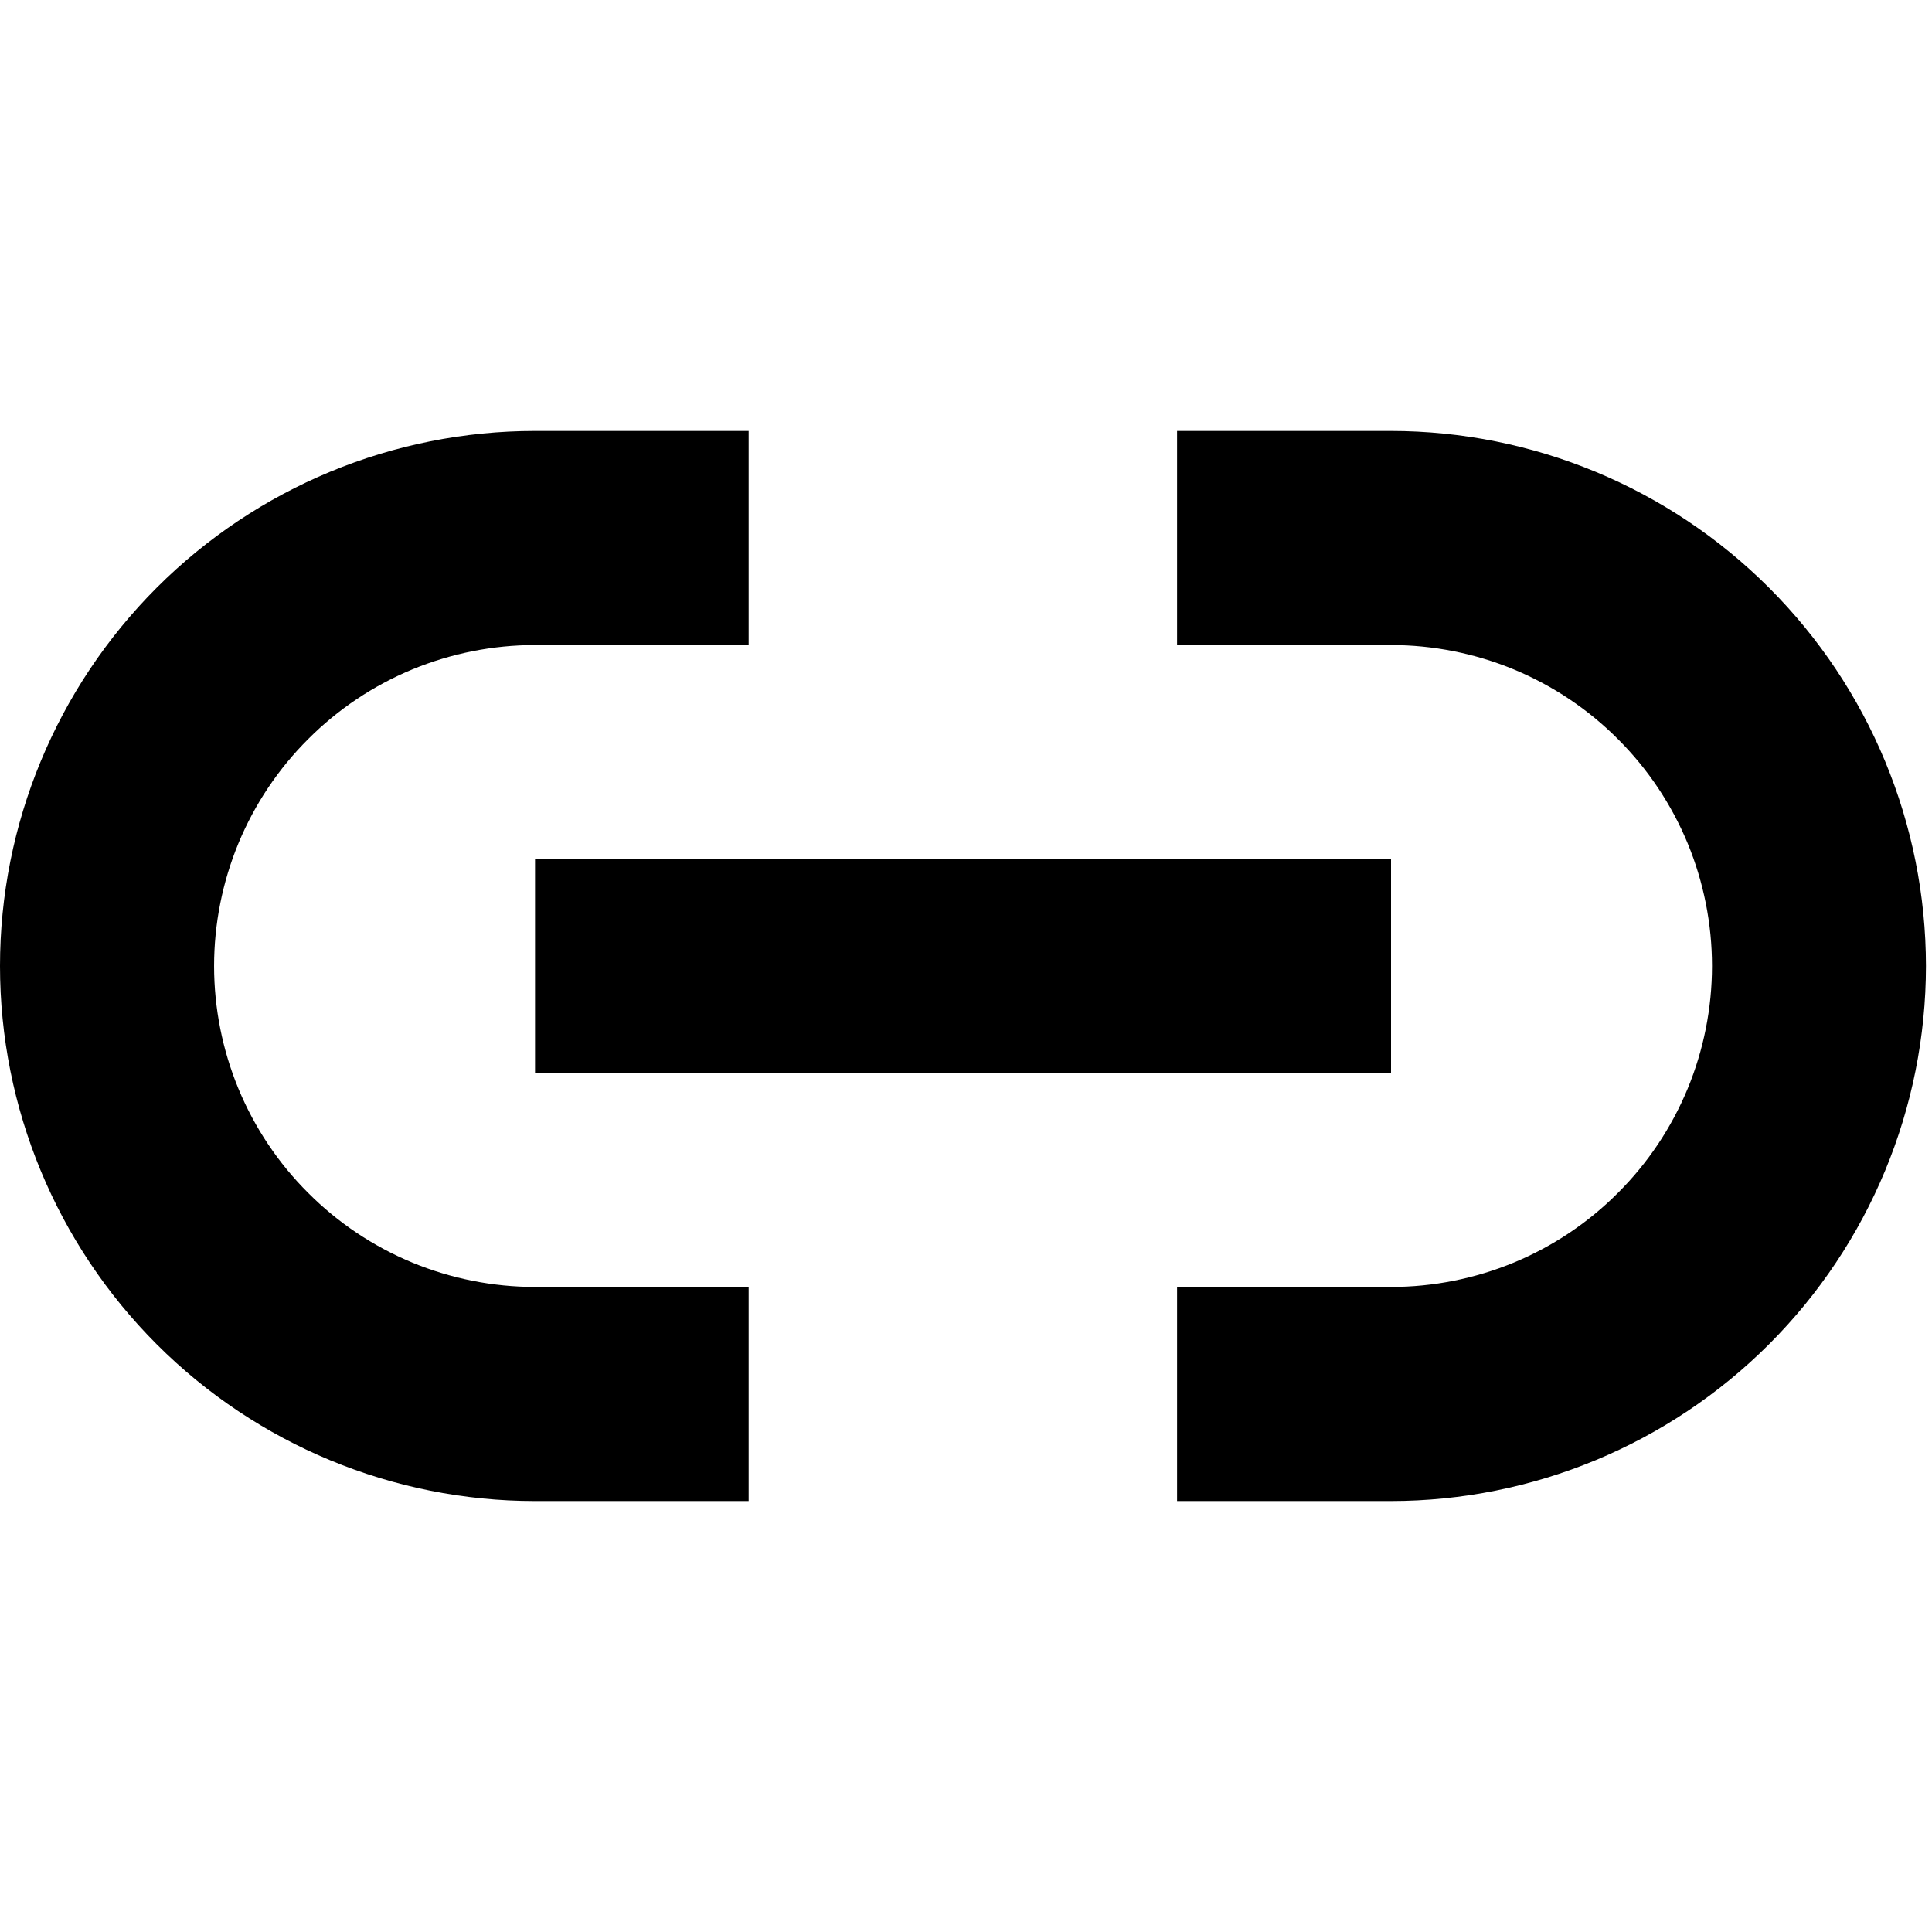 <svg width="16" height="16" viewBox="0 0 16 16" fill="none" xmlns="http://www.w3.org/2000/svg">
<path d="M6.2 12.431H4.431C3.256 12.431 2.129 11.964 1.298 11.133C0.467 10.302 0 9.175 0 8C0 6.825 0.467 5.698 1.298 4.867C2.129 4.036 3.256 3.569 4.431 3.569H6.2V5.342H4.431C4.082 5.342 3.736 5.411 3.414 5.544C3.091 5.678 2.798 5.874 2.552 6.121C2.305 6.367 2.109 6.66 1.975 6.983C1.842 7.305 1.773 7.651 1.773 8C1.773 8.349 1.842 8.695 1.975 9.017C2.109 9.34 2.305 9.633 2.552 9.879C2.798 10.126 3.091 10.322 3.414 10.456C3.736 10.589 4.082 10.658 4.431 10.658H6.2V12.431ZM15.95 8C15.949 6.825 15.482 5.699 14.651 4.868C13.821 4.038 12.695 3.57 11.52 3.569H9.748V5.342H11.52C11.869 5.342 12.215 5.411 12.537 5.544C12.86 5.678 13.153 5.874 13.399 6.121C13.646 6.367 13.842 6.66 13.976 6.983C14.109 7.305 14.178 7.651 14.178 8C14.178 8.349 14.109 8.695 13.976 9.017C13.842 9.34 13.646 9.633 13.399 9.879C13.153 10.126 12.86 10.322 12.537 10.456C12.215 10.589 11.869 10.658 11.52 10.658H9.748V12.431H11.52C12.695 12.43 13.821 11.962 14.651 11.132C15.482 10.301 15.949 9.175 15.95 8ZM11.52 7.114H4.431V8.886H11.52V7.114Z" fill="black"/>
</svg>
